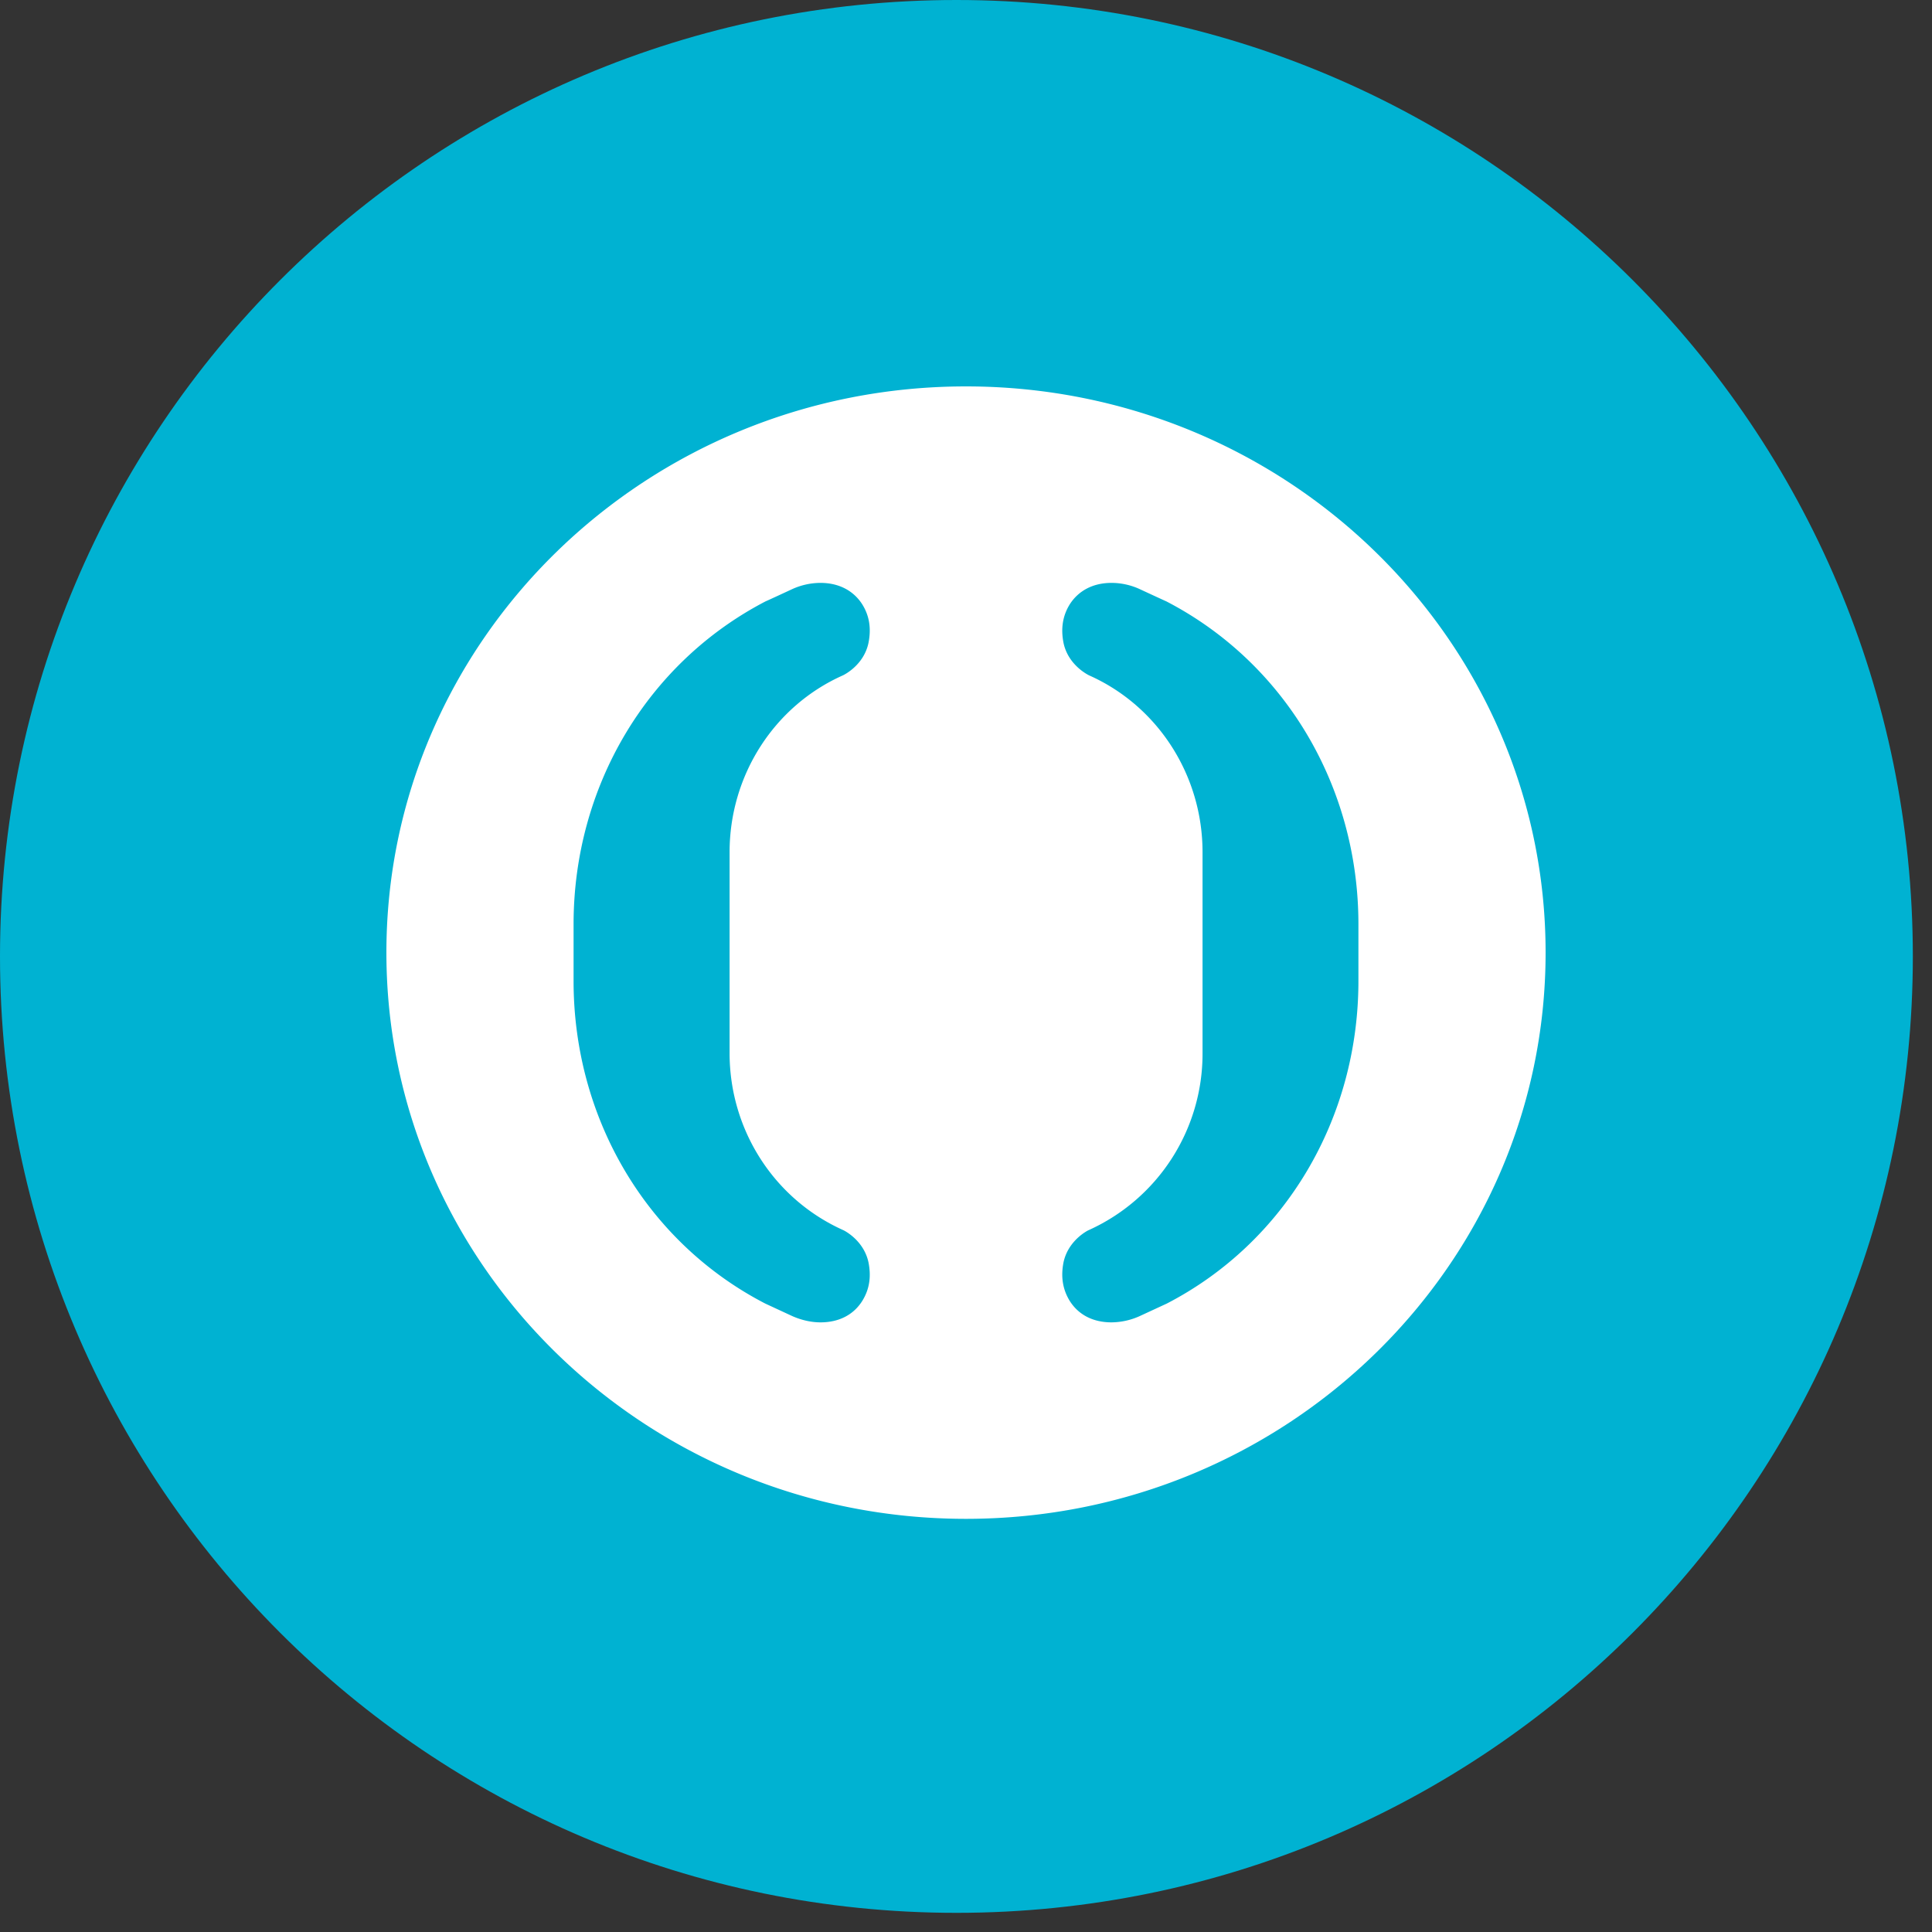 <svg xmlns="http://www.w3.org/2000/svg" xmlns:xlink="http://www.w3.org/1999/xlink" width="60" height="60"><rect width="100%" height="100%" fill="#333333" stroke="none"/><defs><path id="otkr__a" d="M29.703 59.405c16.404 0 29.702-13.298 29.702-29.702C59.405 13.298 46.107 0 29.703 0 13.298 0 0 13.298 0 29.703c0 16.404 13.298 29.702 29.703 29.702z"/></defs><g fill="none" fill-rule="evenodd"><use fill="#00B2D2" xlink:href="#otkr__a"/><path fill="#FFF" d="M29.999 12C20.059 12 12 19.873 12 29.583c0 9.712 8.06 17.586 17.999 17.586 9.94 0 18.001-7.874 18.001-17.586C48 19.873 39.939 12 29.999 12m-3.79 26.213c.145.077.636.385.764.997.086.443.029.829-.192 1.187-.27.434-.725.67-1.298.67-.294 0-.596-.07-.879-.195l-.841-.39c-3.672-1.899-5.95-5.738-5.95-10.016v-1.764c0-4.276 2.286-8.117 5.966-10.028.036-.012.825-.379.825-.379a2.14 2.14 0 01.876-.193c.573 0 1.031.243 1.301.671.22.355.278.743.192 1.185-.144.71-.781 1.008-.789 1.013-2.141.95-3.526 3.106-3.526 5.495v6.24c0 2.388 1.386 4.546 3.552 5.507m15.977-7.747c0 4.278-2.278 8.117-5.95 10.017l-.843.39a2.174 2.174 0 01-.877.194c-.572 0-1.027-.236-1.298-.67-.217-.358-.277-.744-.192-1.187.128-.612.617-.92.761-.997a6.011 6.011 0 003.558-5.507v-6.24c0-2.389-1.388-4.545-3.53-5.495-.005-.005-.644-.303-.789-1.013-.085-.442-.025-.83.192-1.185.271-.428.726-.671 1.298-.671.296 0 .6.065.877.193 0 0 .791.367.824.379 3.689 1.911 5.969 5.752 5.969 10.028v1.764"/></g></svg>